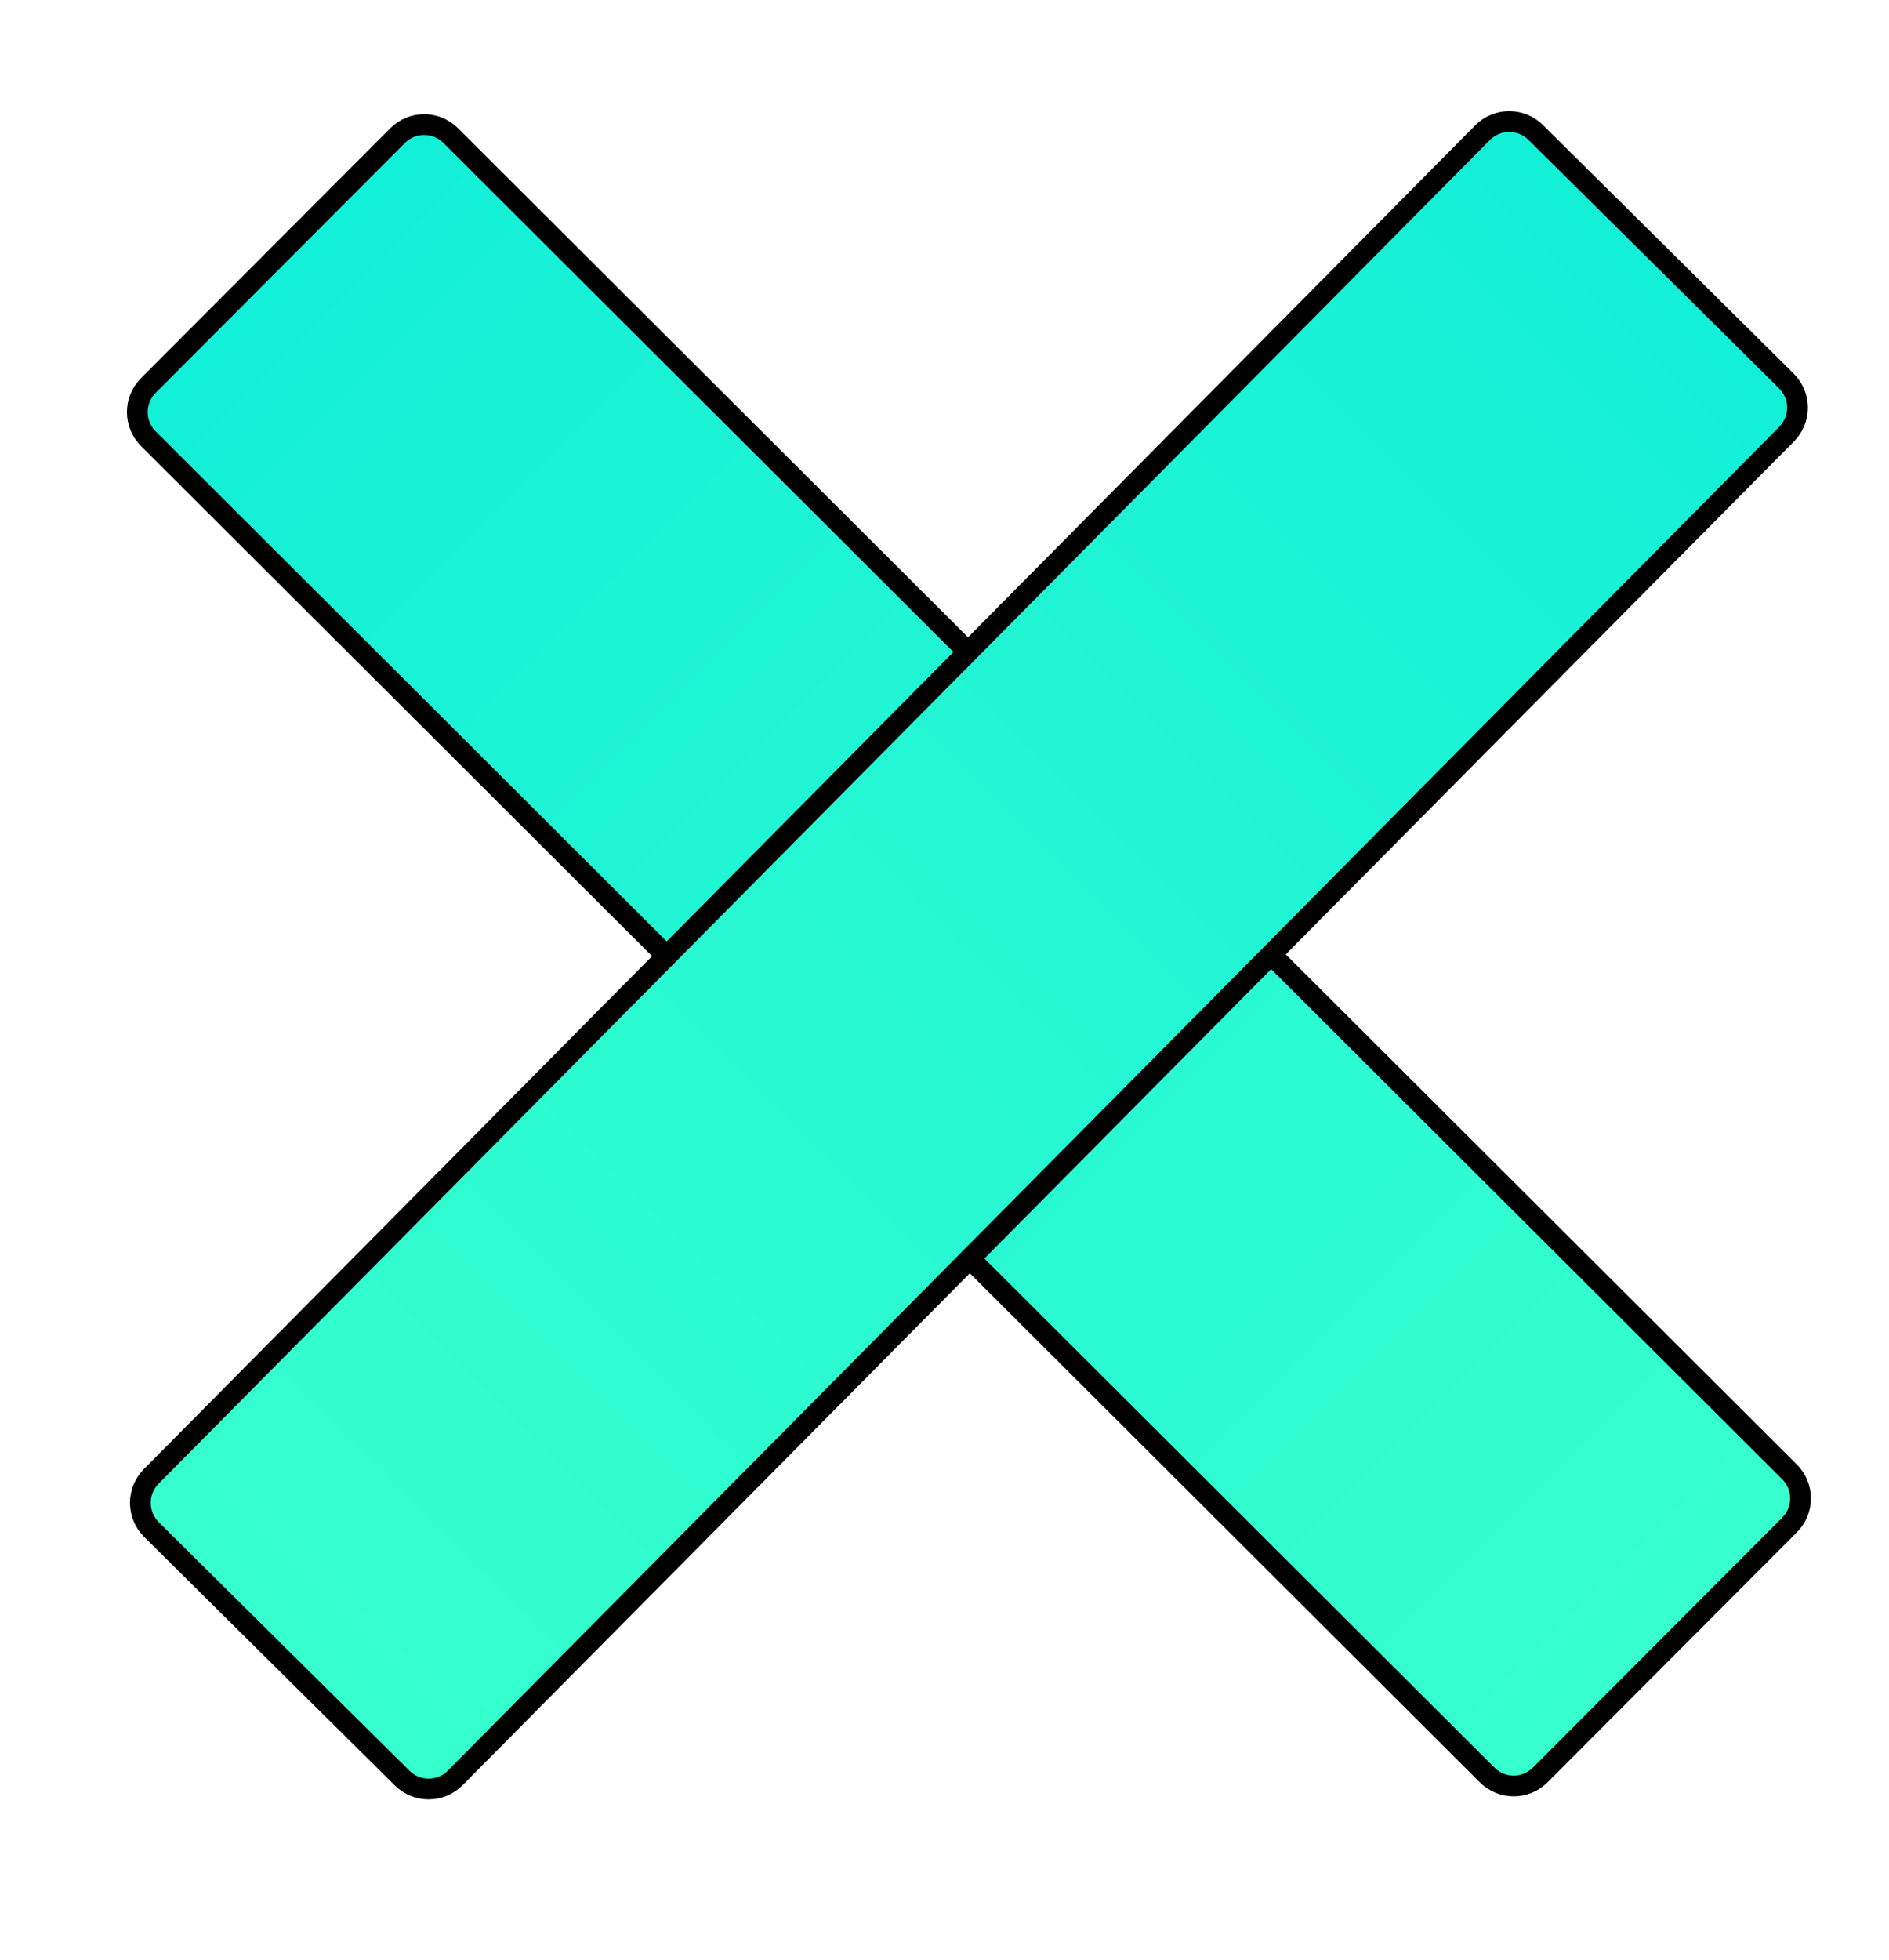 <?xml version="1.0" encoding="UTF-8" standalone="no"?>
<!DOCTYPE svg PUBLIC "-//W3C//DTD SVG 1.1//EN" "http://www.w3.org/Graphics/SVG/1.1/DTD/svg11.dtd">
<!-- Created with Vectornator (http://vectornator.io/) -->
<svg height="100%" stroke-miterlimit="10" style="fill-rule:nonzero;clip-rule:evenodd;stroke-linecap:round;stroke-linejoin:round;" version="1.1" viewBox="0 0 182.018 188.812" width="100%" xml:space="preserve" xmlns="http://www.w3.org/2000/svg" xmlns:vectornator="http://vectornator.io" xmlns:xlink="http://www.w3.org/1999/xlink">
<defs>
<linearGradient gradientTransform="matrix(146.299 -5.229 5.229 146.299 -448.977 89.91)" gradientUnits="userSpaceOnUse" id="LinearGradient" x1="0" x2="1" y1="0" y2="0">
<stop offset="0" stop-color="#13f0d8"/>
<stop offset="1" stop-color="#37ffce"/>
</linearGradient>
<filter color-interpolation-filters="sRGB" filterUnits="userSpaceOnUse" height="185.819" id="Filter" width="185.722" x="-462.477" y="7.002">
<feDropShadow dx="-3.67321e-05" dy="10" flood-color="#000000" flood-opacity="0.333" in="SourceGraphic" result="Shadow" stdDeviation="5"/>
</filter>
<linearGradient gradientTransform="matrix(134.126 133.824 -133.824 134.126 26.299 25.101)" gradientUnits="userSpaceOnUse" id="LinearGradient_2" x1="0" x2="1" y1="0" y2="0">
<stop offset="0" stop-color="#13f0d8"/>
<stop offset="1" stop-color="#37ffce"/>
</linearGradient>
<filter color-interpolation-filters="sRGB" filterUnits="userSpaceOnUse" height="190.022" id="Filter_2" width="190.259" x="-1.767" y="7.002">
<feDropShadow dx="-3.67321e-05" dy="10" flood-color="#000000" flood-opacity="0.333" in="SourceGraphic" result="Shadow" stdDeviation="5"/>
</filter>
<linearGradient gradientTransform="matrix(-133.377 134.57 -134.57 -133.377 160.051 24.728)" gradientUnits="userSpaceOnUse" id="LinearGradient_3" x1="0" x2="1" y1="0" y2="0">
<stop offset="0" stop-color="#13f0d8"/>
<stop offset="1" stop-color="#37ffce"/>
</linearGradient>
<filter color-interpolation-filters="sRGB" filterUnits="userSpaceOnUse" height="190.605" id="Filter_3" width="189.672" x="-1.474" y="6.71">
<feDropShadow dx="-3.67321e-05" dy="10" flood-color="#000000" flood-opacity="0.333" in="SourceGraphic" result="Shadow" stdDeviation="5"/>
</filter>
</defs>
<clipPath id="ArtboardFrame">
<rect height="188.812" width="182.018" x="0" y="0"/>
</clipPath>
<g clip-path="url(#ArtboardFrame)" id="Layer" vectornator:layerName="Layer">
<path d="M-369.615 10.502C-413.466 10.502-448.977 46.013-448.977 89.863C-448.977 133.713-413.466 169.318-369.615 169.32C-325.765 169.32-290.254 133.713-290.254 89.863C-290.254 46.013-325.765 10.502-369.615 10.502ZM-369.615 46.162C-345.457 46.162-325.913 65.704-325.913 89.863C-325.913 114.022-345.457 133.658-369.615 133.658C-393.774 133.658-413.316 114.022-413.316 89.863C-413.316 65.704-393.774 46.162-369.615 46.162Z" fill="url(#LinearGradient)" fill-rule="nonzero" filter="url(#Filter)" stroke="#000000" stroke-linecap="butt" stroke-linejoin="round" stroke-width="2" vectornator:layerName="Curve 1" vectornator:shadowAngle="1.5708" vectornator:shadowColor="#000000" vectornator:shadowOffset="10" vectornator:shadowOpacity="0.333" vectornator:shadowRadius="10"/>
<path d="M38.311 13.062C39.722 11.648 42.011 11.645 43.425 13.056L172.432 141.771C173.845 143.182 173.848 145.472 172.437 146.885L148.413 170.964C147.002 172.378 144.713 172.38 143.299 170.97L14.293 42.254C12.879 40.843 12.876 38.554 14.287 37.14L38.311 13.062Z" fill="url(#LinearGradient_2)" fill-rule="nonzero" filter="url(#Filter_2)" stroke="#000000" stroke-linecap="butt" stroke-linejoin="round" stroke-width="2" vectornator:layerName="Rectangle 1" vectornator:shadowAngle="1.5708" vectornator:shadowColor="#000000" vectornator:shadowOffset="10" vectornator:shadowOpacity="0.333" vectornator:shadowRadius="10"/>
<path d="M172.13 36.7C173.548 38.106 173.559 40.395 172.153 41.814L43.866 171.247C42.461 172.666 40.171 172.676 38.753 171.27L14.594 147.326C13.176 145.92 13.166 143.63 14.571 142.212L142.858 12.778C144.264 11.36 146.553 11.35 147.972 12.756L172.13 36.7Z" fill="url(#LinearGradient_3)" fill-rule="nonzero" filter="url(#Filter_3)" stroke="#000000" stroke-linecap="butt" stroke-linejoin="round" stroke-width="2" vectornator:layerName="Rectangle 2" vectornator:shadowAngle="1.5708" vectornator:shadowColor="#000000" vectornator:shadowOffset="10" vectornator:shadowOpacity="0.333" vectornator:shadowRadius="10"/>
</g>
<g id="Layer-1" vectornator:layerName="Layer 1"/>
</svg>
